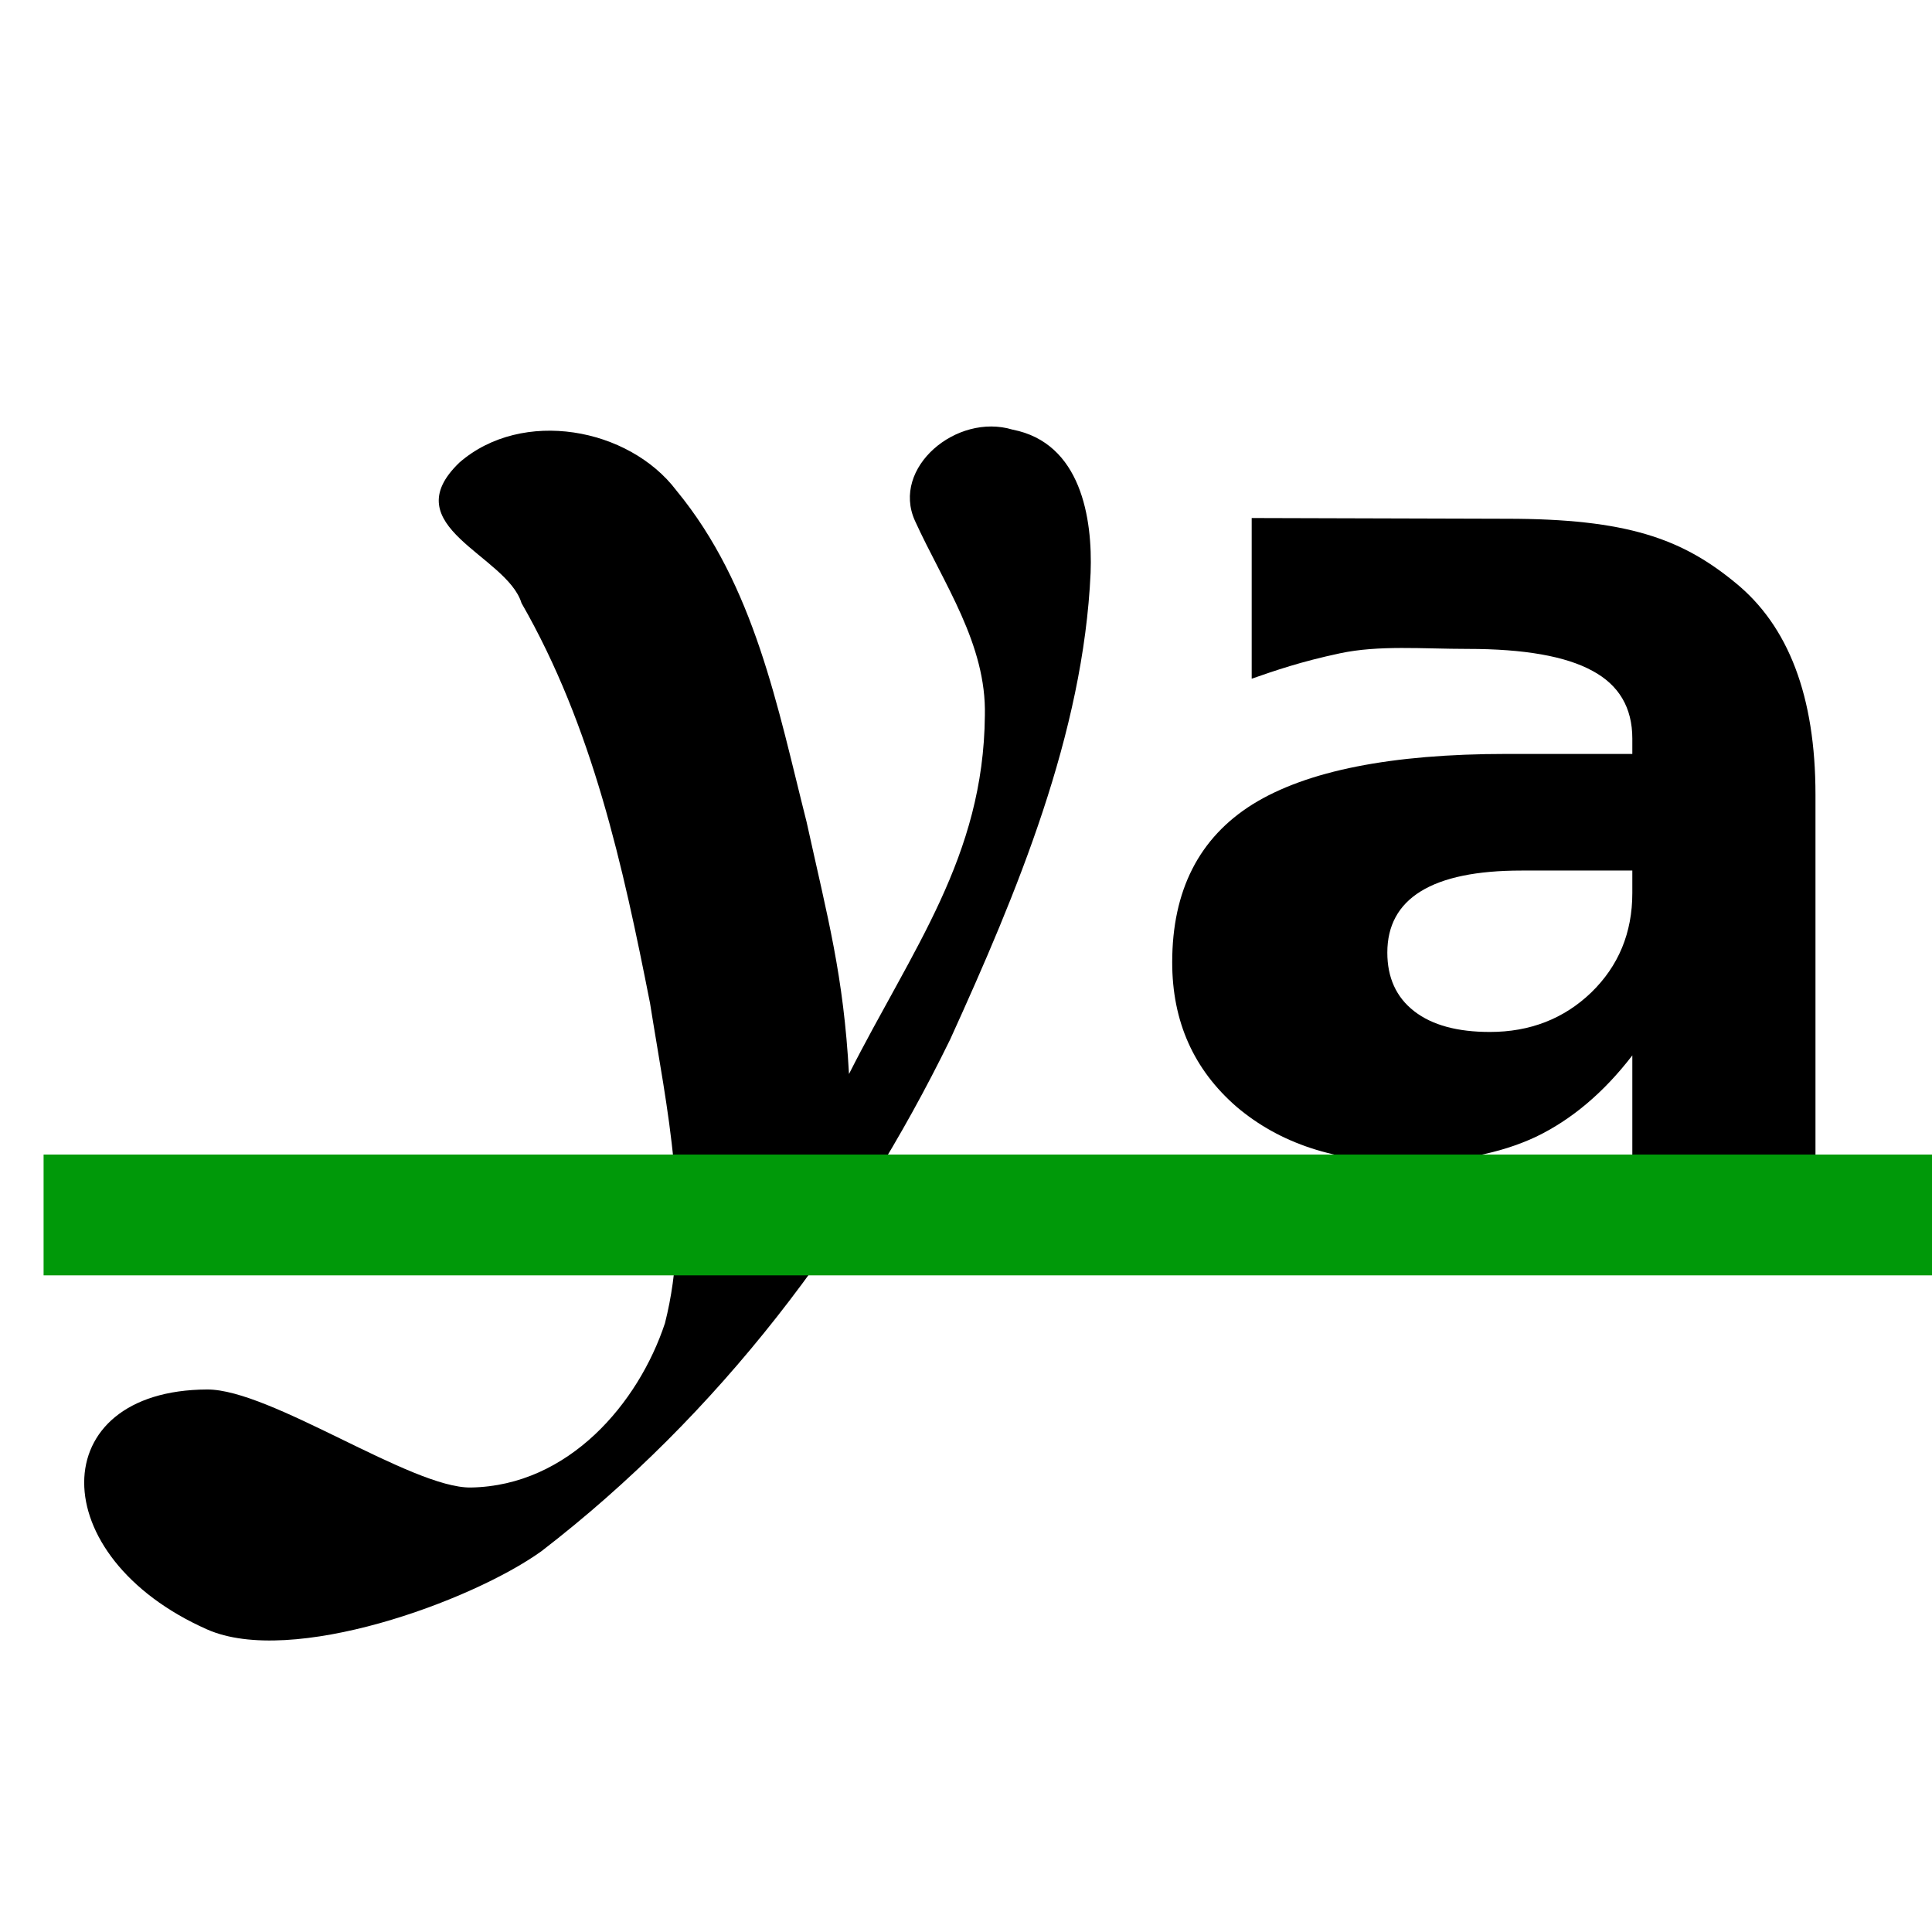 <?xml version="1.0" encoding="UTF-8" standalone="no"?>
<svg
   xmlns:dc="http://purl.org/dc/elements/1.1/"
   xmlns:cc="http://creativecommons.org/ns#"
   xmlns:rdf="http://www.w3.org/1999/02/22-rdf-syntax-ns#"
   xmlns:svg="http://www.w3.org/2000/svg"
   xmlns="http://www.w3.org/2000/svg"
   xmlns:sodipodi="http://sodipodi.sourceforge.net/DTD/sodipodi-0.dtd"
   xmlns:inkscape="http://www.inkscape.org/namespaces/inkscape"
   inkscape:version="1.0beta0 (1b5d333, 2019-09-08)"
   sodipodi:docname="align-vertical-baseline-symbolic.svg"
   viewBox="0 0 16 16"
   height="16"
   width="16"
   id="svg1"
   version="1.1">
<style id="s0">
   .success { fill: #009909; }
   .warning { fill: #FF1990; }
   .error   { fill: #00AAFF; }
  </style>
  <style id="s2"> 
     @import '../../highlights.css'; 
  </style>
     
  <defs
     id="defs891" />
  <sodipodi:namedview
     inkscape:snap-global="false"
     inkscape:document-rotation="0"
     inkscape:current-layer="svg1"
     inkscape:window-maximized="1"
     inkscape:window-y="-8"
     inkscape:window-x="54"
     inkscape:window-height="1177"
     inkscape:window-width="1858"
     inkscape:cy="0.2996394"
     inkscape:cx="9.6820716"
     inkscape:zoom="22.627417"
     showgrid="true"
     id="namedview"
     guidetolerance="10"
     gridtolerance="10"
     objecttolerance="10">
    <inkscape:grid
       id="grid"
       type="xygrid" />
  </sodipodi:namedview>
  <g
     id="align-vertical-baseline"
     inkscape:label="00278"
     transform="matrix(0.667,0,0,0.667,-721.333,-446.908)">
    <path
       transform="rotate(90)"
       style="opacity:0;fill:none"
       d="m 670.362,-1106 h 24 v 24 h -24 z"
       id="rect17558"
       inkscape:connector-curvature="0" />
    <path
       sodipodi:nodetypes="ccccccccccssscccc"
       id="path17560"
       d="m 1087.164,675.769 c 0.779,-0.676 2.102,-0.433 2.693,0.348 0.975,1.183 1.257,2.697 1.616,4.113 0.266,1.208 0.459,1.901 0.527,3.132 0.788,-1.557 1.671,-2.696 1.687,-4.45 0.022,-0.886 -0.512,-1.637 -0.869,-2.421 -0.295,-0.657 0.517,-1.34 1.212,-1.13 0.853,0.165 0.995,1.104 0.97,1.777 -0.09,2.001 -0.912,3.966 -1.744,5.795 -1.18,2.415 -2.868,4.655 -5.076,6.355 -0.869,0.623 -3.101,1.435 -4.15,0.97 -2.041,-0.905 -2.028,-2.97 0,-2.979 0.788,-0.004 2.54,1.229 3.276,1.217 1.215,-0.021 2.081,-1.049 2.409,-2.04 0.333,-1.311 0.021,-2.665 -0.185,-3.972 -0.335,-1.699 -0.713,-3.432 -1.596,-4.969 -0.181,-0.597 -1.598,-0.952 -0.77,-1.746 z"
       style="opacity:1"
       inkscape:connector-curvature="0" />
    <path
       sodipodi:nodetypes="csssscscccccccscscscscssccccc"
       style="opacity:1"
       d="m 1100.349,680.836 c -0.552,0 -0.97,0.085 -1.25,0.258 -0.277,0.171 -0.415,0.425 -0.415,0.761 0,0.308 0.109,0.553 0.333,0.727 0.225,0.175 0.541,0.258 0.94,0.258 0.498,0 0.918,-0.163 1.258,-0.489 0.341,-0.331 0.511,-0.743 0.511,-1.236 v -0.279 h -1.377 m 3.651,-0.941 v 4.56 l -2.274,0.024 v -1.348 c -0.355,0.462 -0.755,0.799 -1.199,1.012 -0.444,0.208 -0.984,0.312 -1.621,0.312 -0.858,0 -1.556,-0.229 -2.094,-0.686 -0.532,-0.462 -0.799,-1.059 -0.799,-1.793 0,-0.892 0.333,-1.546 0.999,-1.963 0.671,-0.416 1.722,-0.625 3.152,-0.625 h 1.562 v -0.19 c 0,-0.385 -0.166,-0.665 -0.496,-0.842 -0.331,-0.181 -0.846,-0.272 -1.547,-0.272 -0.567,0 -1.101,-0.049 -1.589,0.055 -0.488,0.104 -0.8,0.213 -1.094,0.315 v -1.995 l 3.164,0.009 c 1.495,0 2.176,0.248 2.837,0.791 0.666,0.539 0.999,1.417 0.999,2.635"
       id="path17562"
       inkscape:connector-curvature="0" />
    <path
       inkscape:connector-curvature="0"
       id="rect17564"
       d="m 1106,684.362 v 1.5 h -24 v -1.5 z"
       style="opacity:1;fill-opacity:1;"
       class="success" />
  </g>
</svg>
